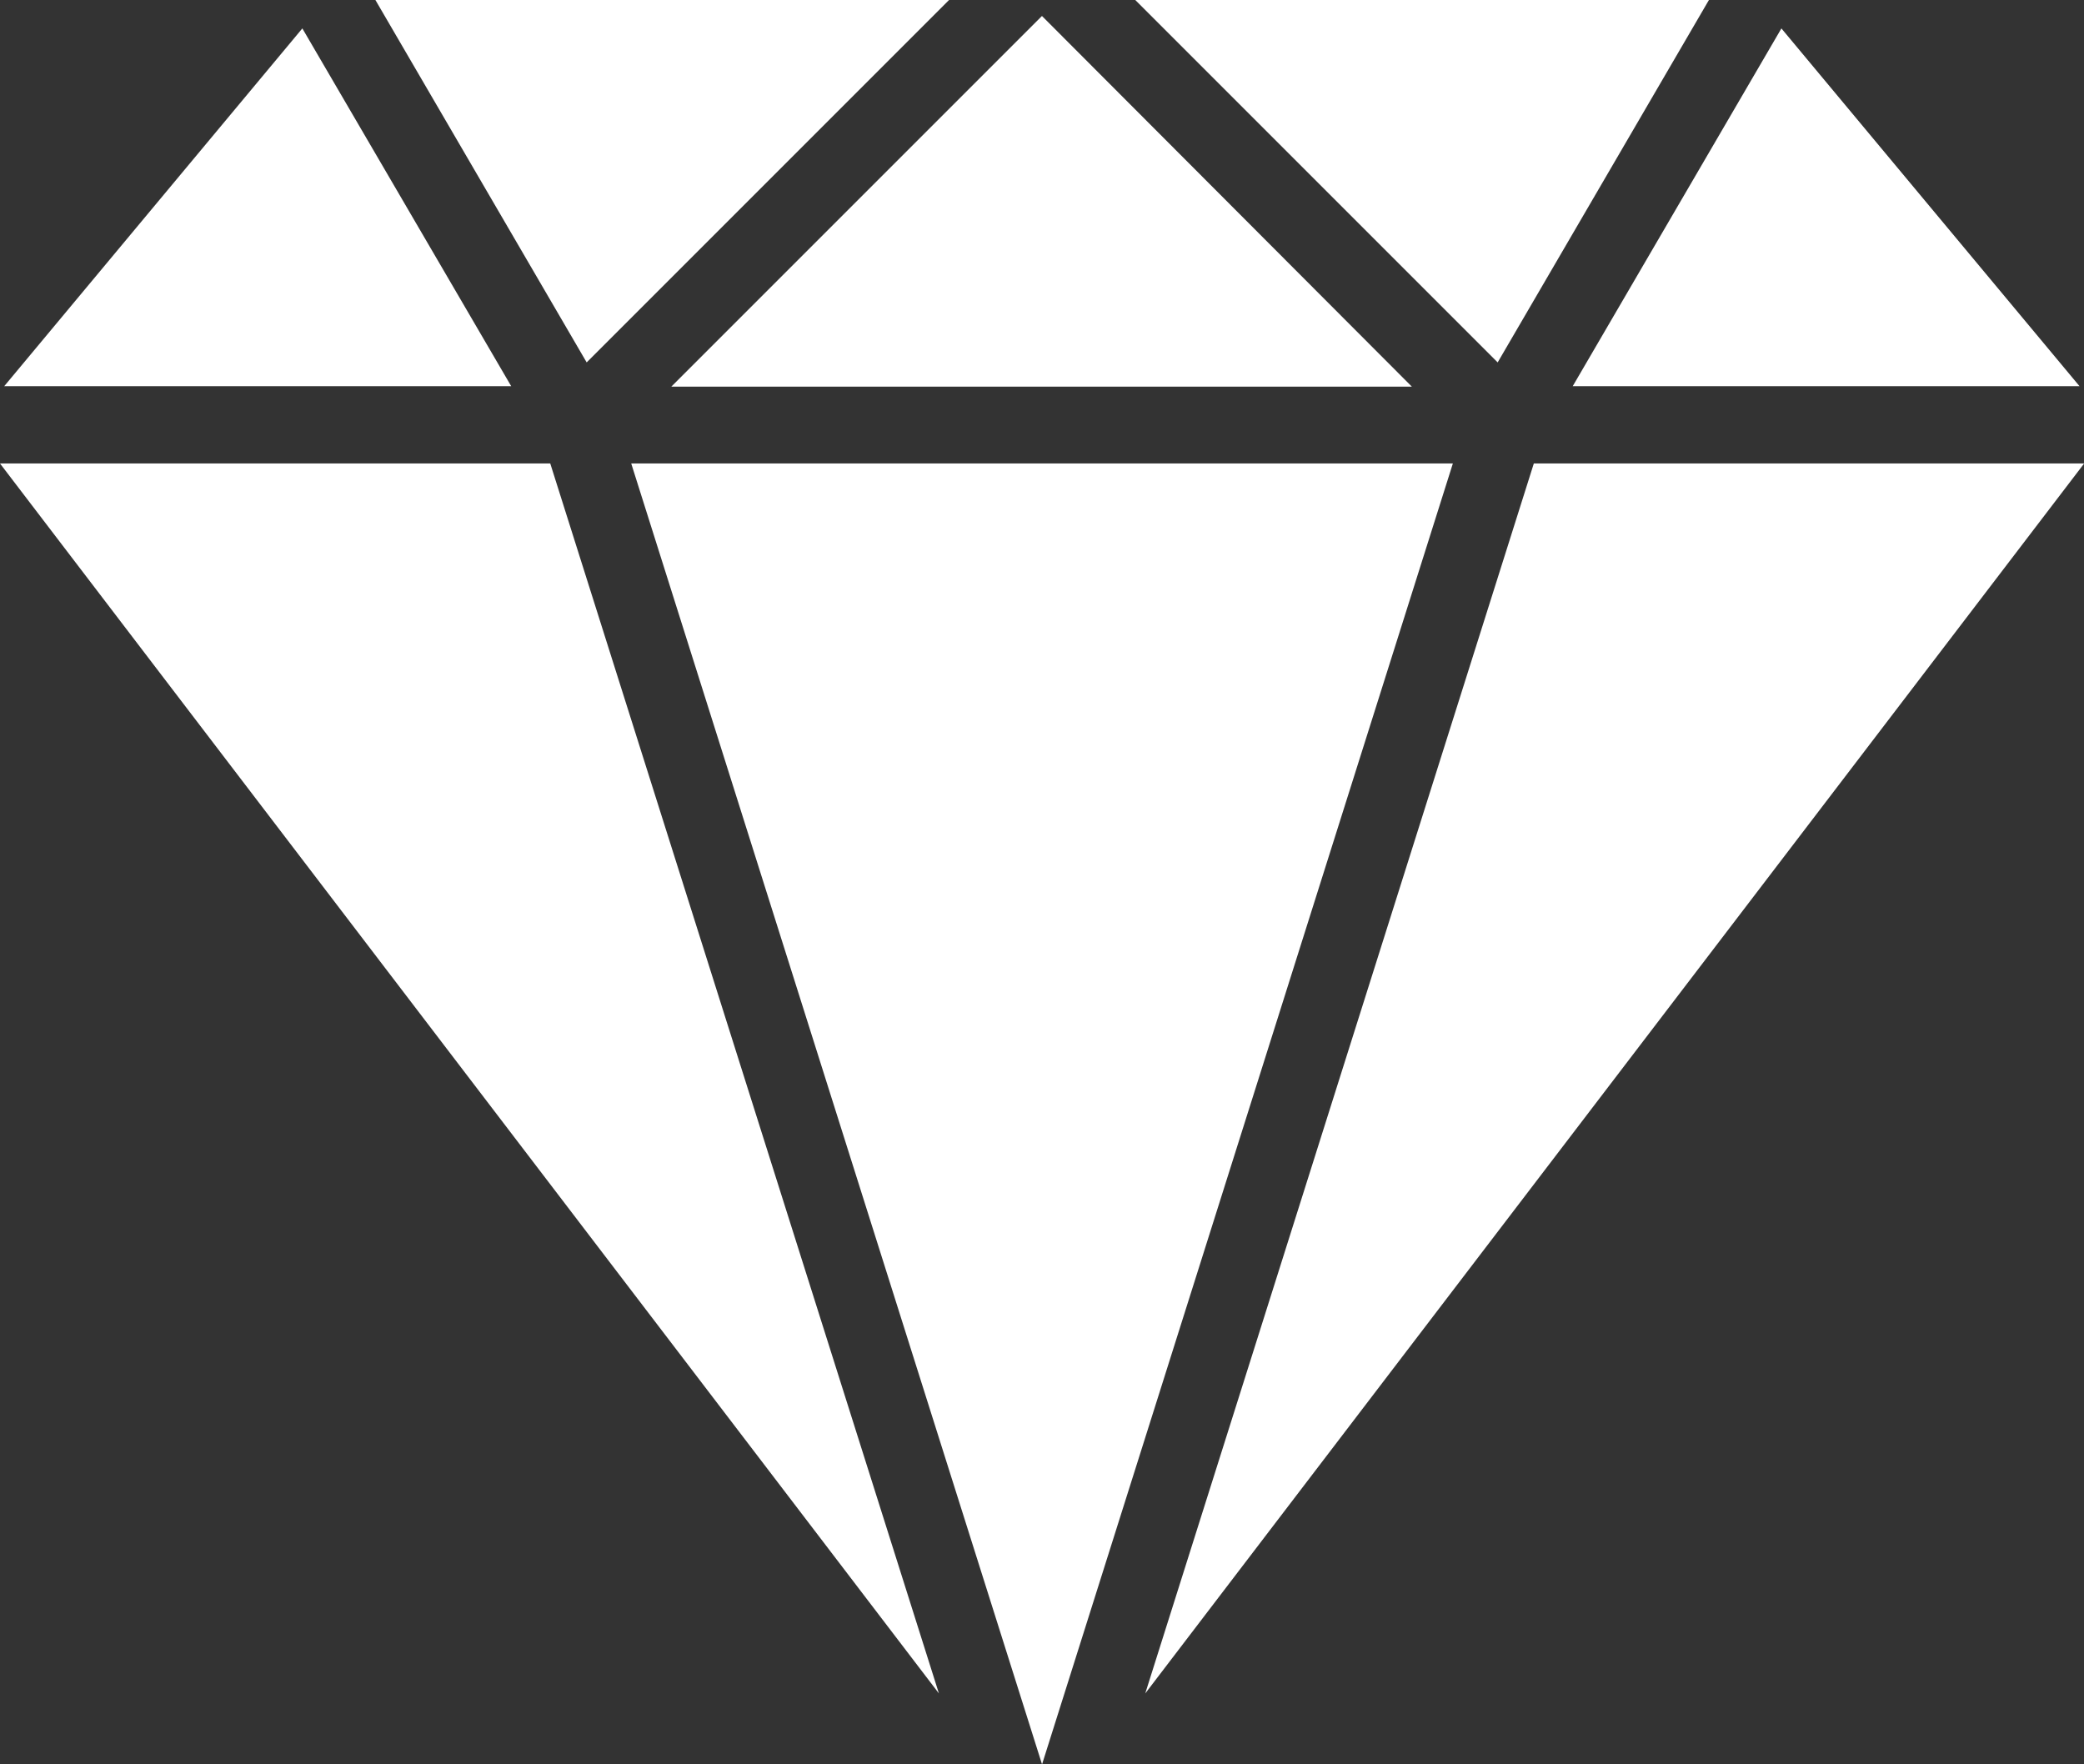 <svg id="diamond" xmlns="http://www.w3.org/2000/svg" width="25.303" height="21.421" viewBox="0 0 25.303 21.421">
  <rect x="0" y="0" width="25.303" height="21.421" fill="#333333" stroke="none"/>
  <g id="Group_3819" data-name="Group 3819" transform="translate(13.907 5.627)">
    <g id="Group_3818" data-name="Group 3818">
      <path id="Path_3888" data-name="Path 3888" d="M286.118,153.145,281.4,168.078l11.4-14.933Z" transform="translate(-281.402 -153.145)" fill="#fff"/>
    </g>
  </g>
  <g id="Group_3821" data-name="Group 3821" transform="translate(0.053 0.345)">
    <g id="Group_3820" data-name="Group 3820">
      <path id="Path_3889" data-name="Path 3889" d="M4.7,46.263l-3.62,4.344H7.236Z" transform="translate(-1.082 -46.263)" fill="#fff"/>
    </g>
  </g>
  <g id="Group_3823" data-name="Group 3823" transform="translate(19.095 0.345)">
    <g id="Group_3822" data-name="Group 3822">
      <path id="Path_3890" data-name="Path 3890" d="M388.92,46.263l-2.534,4.344h6.154Z" transform="translate(-386.386 -46.263)" fill="#fff"/>
    </g>
  </g>
  <g id="Group_3825" data-name="Group 3825" transform="translate(0 5.627)">
    <g id="Group_3824" data-name="Group 3824">
      <path id="Path_3891" data-name="Path 3891" d="M6.681,153.145H0l11.4,14.933Z" transform="translate(0 -153.145)" fill="#fff"/>
    </g>
  </g>
  <g id="Group_3827" data-name="Group 3827" transform="translate(13.784 0)">
    <g id="Group_3826" data-name="Group 3826">
      <path id="Path_3892" data-name="Path 3892" d="M278.906,39.279l4.4,4.4,2.565-4.4Z" transform="translate(-278.906 -39.279)" fill="#fff"/>
    </g>
  </g>
  <g id="Group_3829" data-name="Group 3829" transform="translate(4.558 0)">
    <g id="Group_3828" data-name="Group 3828">
      <path id="Path_3893" data-name="Path 3893" d="M92.232,39.279l2.565,4.4,4.4-4.4Z" transform="translate(-92.232 -39.279)" fill="#fff"/>
    </g>
  </g>
  <g id="Group_3831" data-name="Group 3831" transform="translate(7.664 5.627)">
    <g id="Group_3830" data-name="Group 3830">
      <path id="Path_3894" data-name="Path 3894" d="M155.076,153.145l4.988,15.794,4.988-15.794Z" transform="translate(-155.076 -153.145)" fill="#fff"/>
    </g>
  </g>
  <g id="Group_3833" data-name="Group 3833" transform="translate(8.156 0.194)">
    <g id="Group_3832" data-name="Group 3832" transform="translate(0 0)">
      <path id="Path_3895" data-name="Path 3895" d="M169.535,43.208l-4.5,4.5h8.991Z" transform="translate(-165.04 -43.208)" fill="#fff"/>
    </g>
  </g>
</svg>

